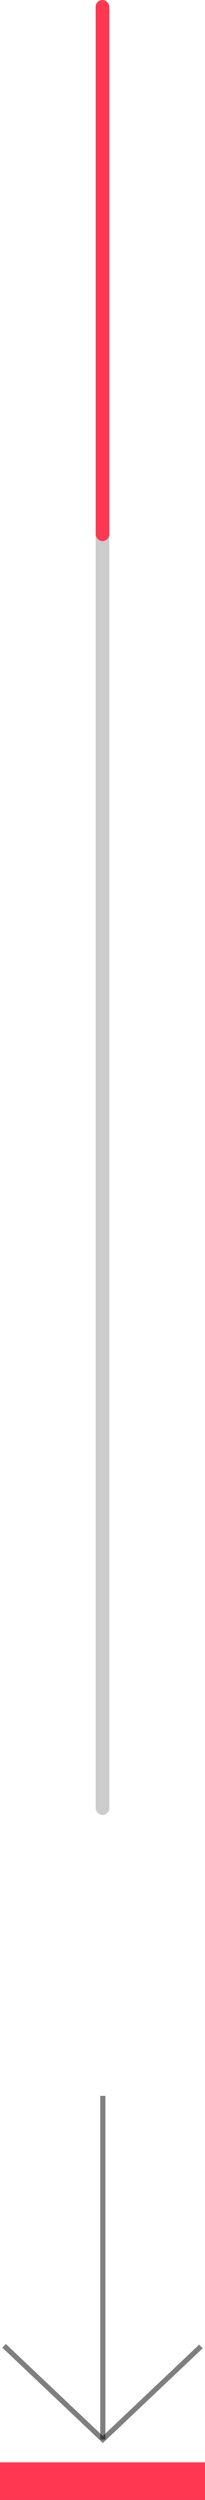<svg width="30" height="365" viewBox="0 0 30 365" fill="none" xmlns="http://www.w3.org/2000/svg">
<g clip-path="url(#clip0)">
<path d="M15.049 356.171L15.049 306" stroke="black" stroke-opacity="0.5" stroke-width="0.75"/>
<path d="M0.595 342.49L15.049 356.171L29.405 342.587" stroke="black" stroke-opacity="0.5" stroke-width="0.75"/>
<path d="M0 365L30 365L30 359.505L4.80371e-07 359.505L0 365Z" fill="#FF3750"/>
</g>
<rect x="14" width="2" height="265" rx="1" fill="black" fill-opacity="0.2"/>
<rect x="14" width="2" height="79" rx="1" fill="#FF3750"/>
<defs>
<clipPath id="clip0">
<rect width="30" height="59" fill="white" transform="translate(30 365) rotate(-180)"/>
</clipPath>
</defs>
</svg>
